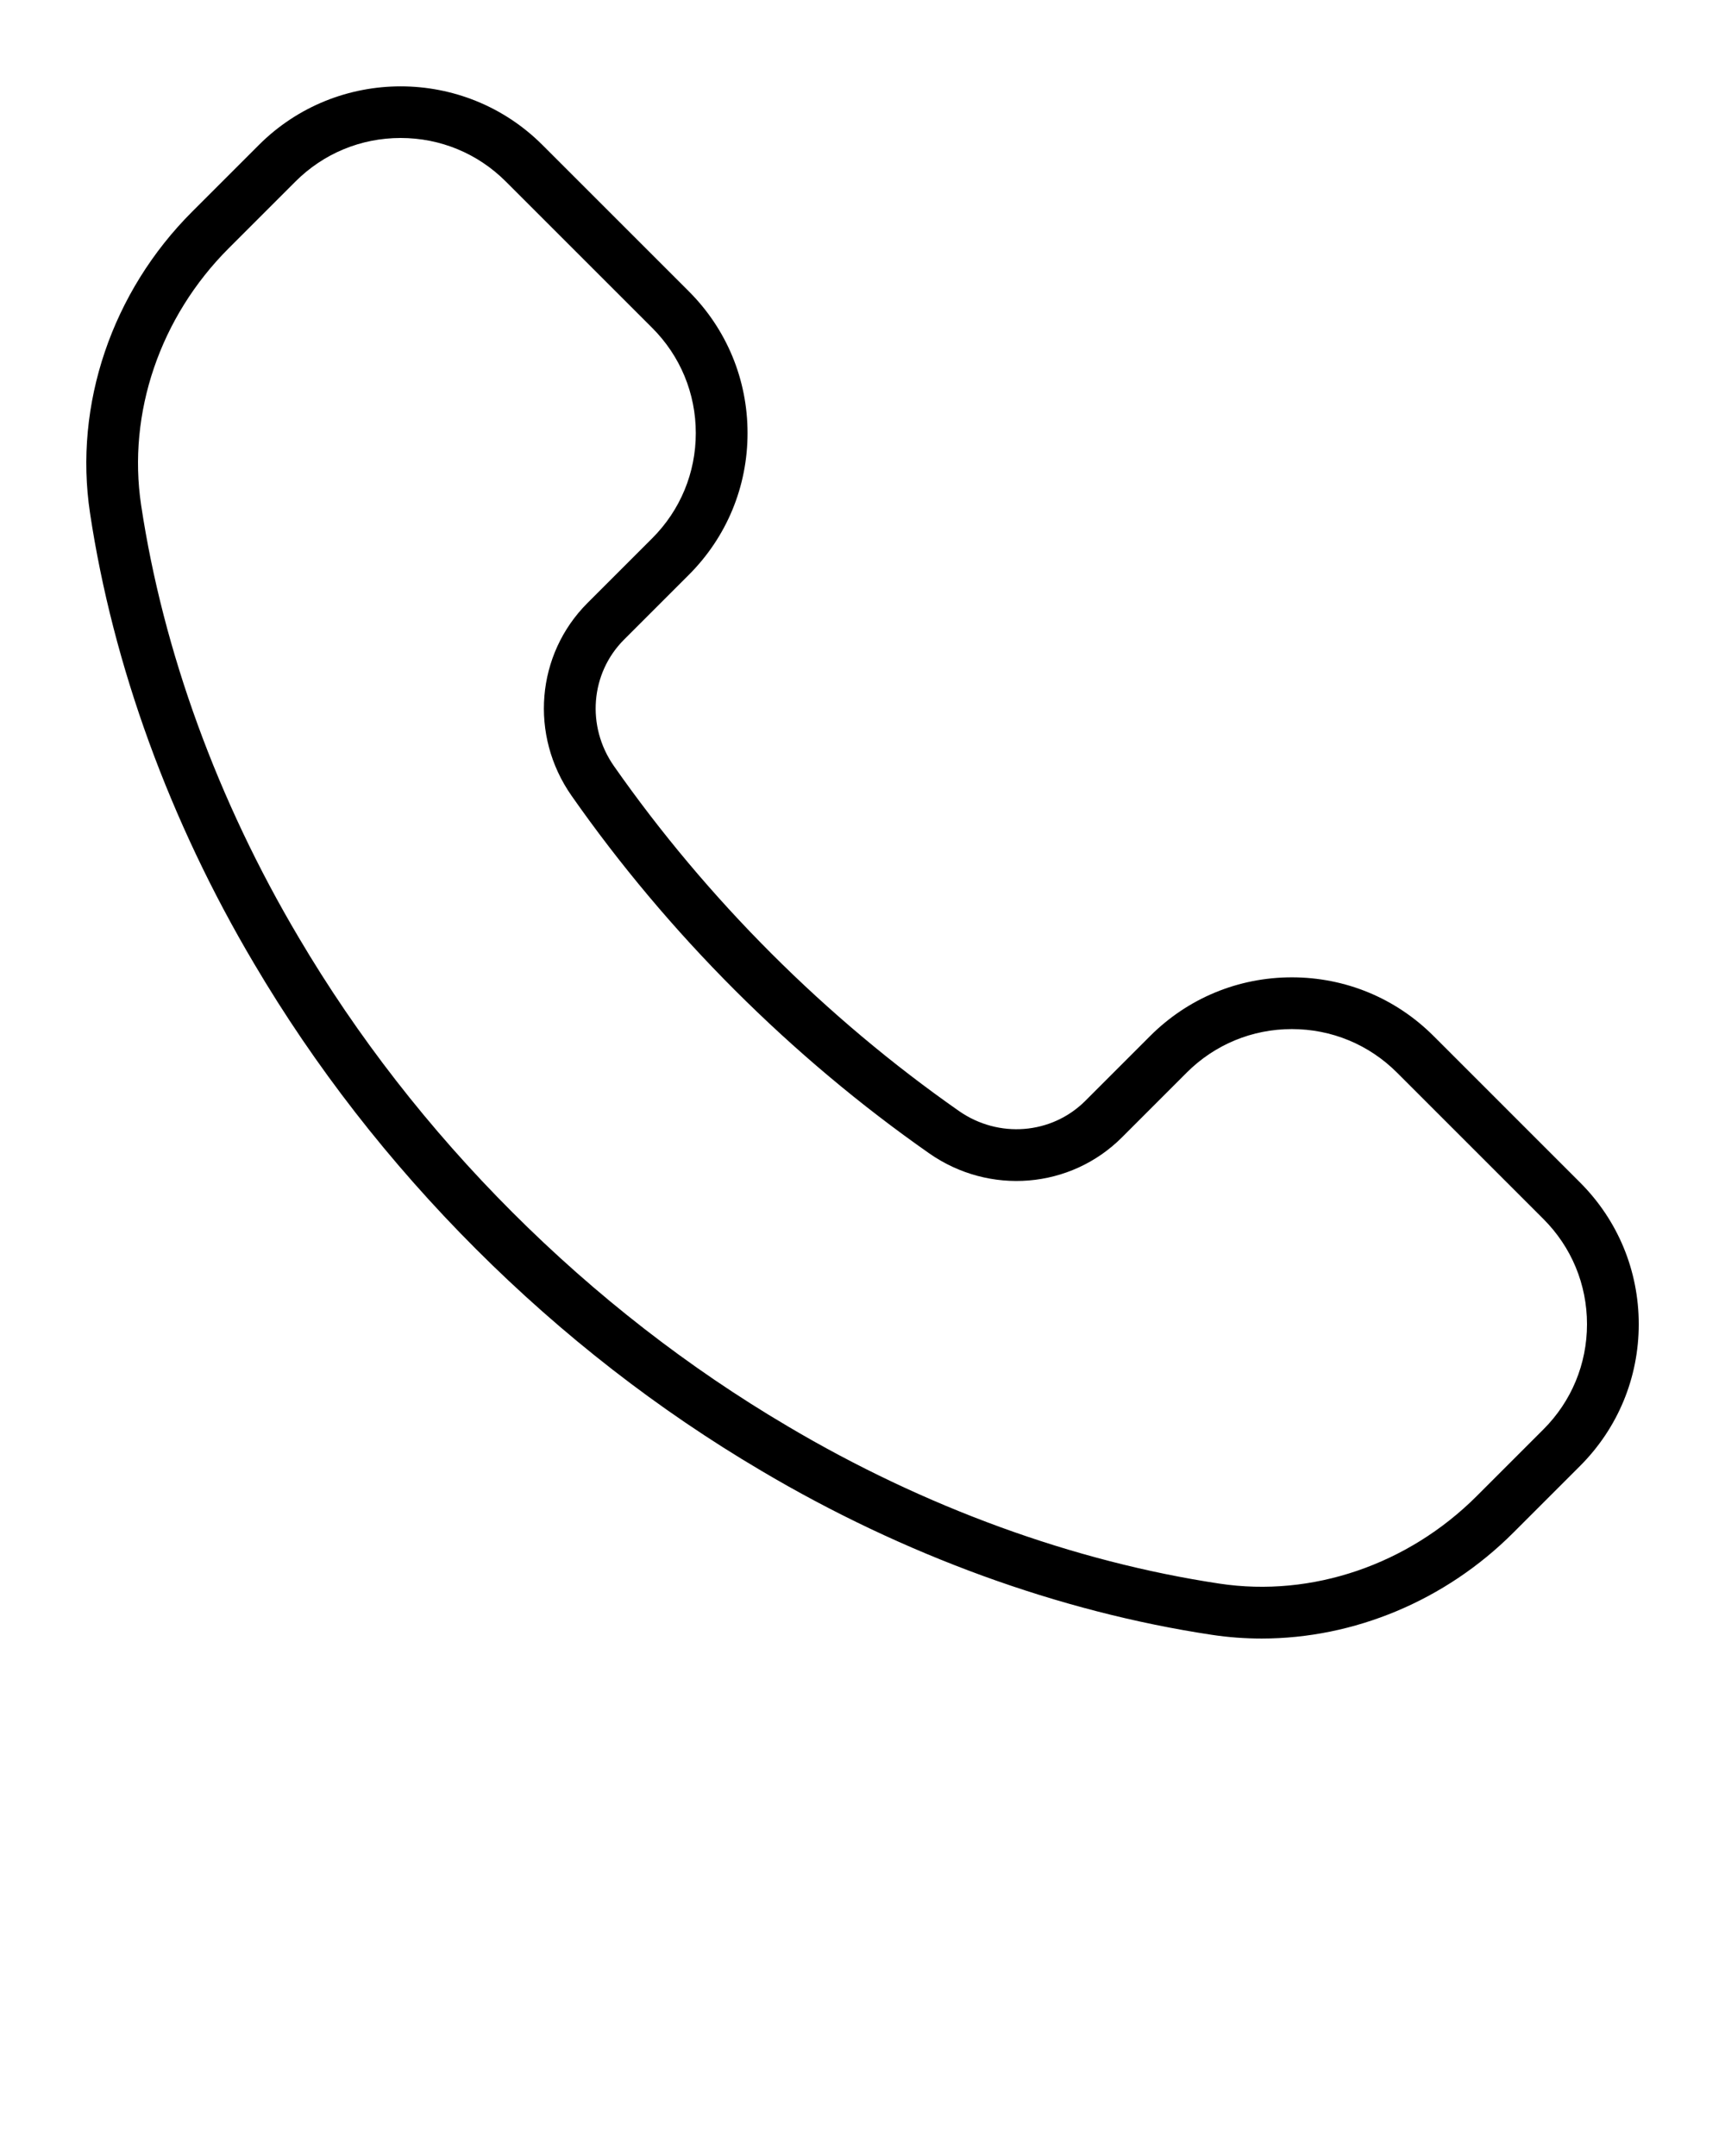 <svg xmlns="http://www.w3.org/2000/svg" xmlns:xlink="http://www.w3.org/1999/xlink" version="1.1" x="0px" y="0px" viewBox="0 0 100 125" enable-background="new 0 0 100 100" xml:space="preserve"><g><path d="M83.108,60.068c-2.195-2.195-5.113-3.404-8.218-3.404s-6.023,1.209-8.218,3.404l-3.756,3.757   c-1.948,1.947-5.029,2.194-7.326,0.587c-3.844-2.688-7.502-5.76-10.872-9.13c-3.368-3.368-6.44-7.026-9.13-10.871   c-1.607-2.298-1.359-5.38,0.588-7.327l3.756-3.756c2.195-2.195,3.404-5.114,3.404-8.218c0-3.104-1.209-6.023-3.404-8.219   l-8.488-8.487c-4.53-4.53-11.904-4.53-16.436,0l-3.869,3.869c-4.654,4.653-6.868,11.185-5.921,17.472   c1.332,8.843,4.623,17.88,9.516,26.13c3.515,5.959,7.839,11.522,12.854,16.537c5.017,5.018,10.581,9.342,16.534,12.853   c8.256,4.896,17.293,8.188,26.135,9.519c0.958,0.145,1.921,0.215,2.883,0.215c5.349,0,10.643-2.191,14.588-6.137l3.869-3.869   C93.791,82.797,95,79.879,95,76.774s-1.209-6.023-3.404-8.218L83.108,60.068z M89.475,82.871l-3.869,3.869   c-3.984,3.983-9.555,5.883-14.904,5.076c-8.462-1.274-17.125-4.432-25.054-9.134c-5.738-3.384-11.101-7.553-15.94-12.392   c-4.836-4.836-9.005-10.198-12.394-15.942c-4.699-7.924-7.856-16.586-9.131-25.051c-0.806-5.349,1.092-10.92,5.076-14.903   l3.869-3.869C18.758,8.896,20.923,8,23.226,8c2.303,0,4.468,0.896,6.097,2.525l8.488,8.487c1.628,1.629,2.525,3.794,2.525,6.098   c0,2.303-0.897,4.468-2.525,6.097l-3.756,3.756c-2.979,2.979-3.367,7.675-0.925,11.167c2.79,3.989,5.976,7.782,9.467,11.273   c3.493,3.493,7.286,6.679,11.273,9.468c3.491,2.441,8.187,2.054,11.167-0.925l3.756-3.757c1.629-1.629,3.794-2.525,6.097-2.525   s4.468,0.896,6.097,2.525l8.488,8.488C91.103,72.306,92,74.471,92,76.774C92,79.077,91.103,81.242,89.475,82.871z"/></g></svg>
